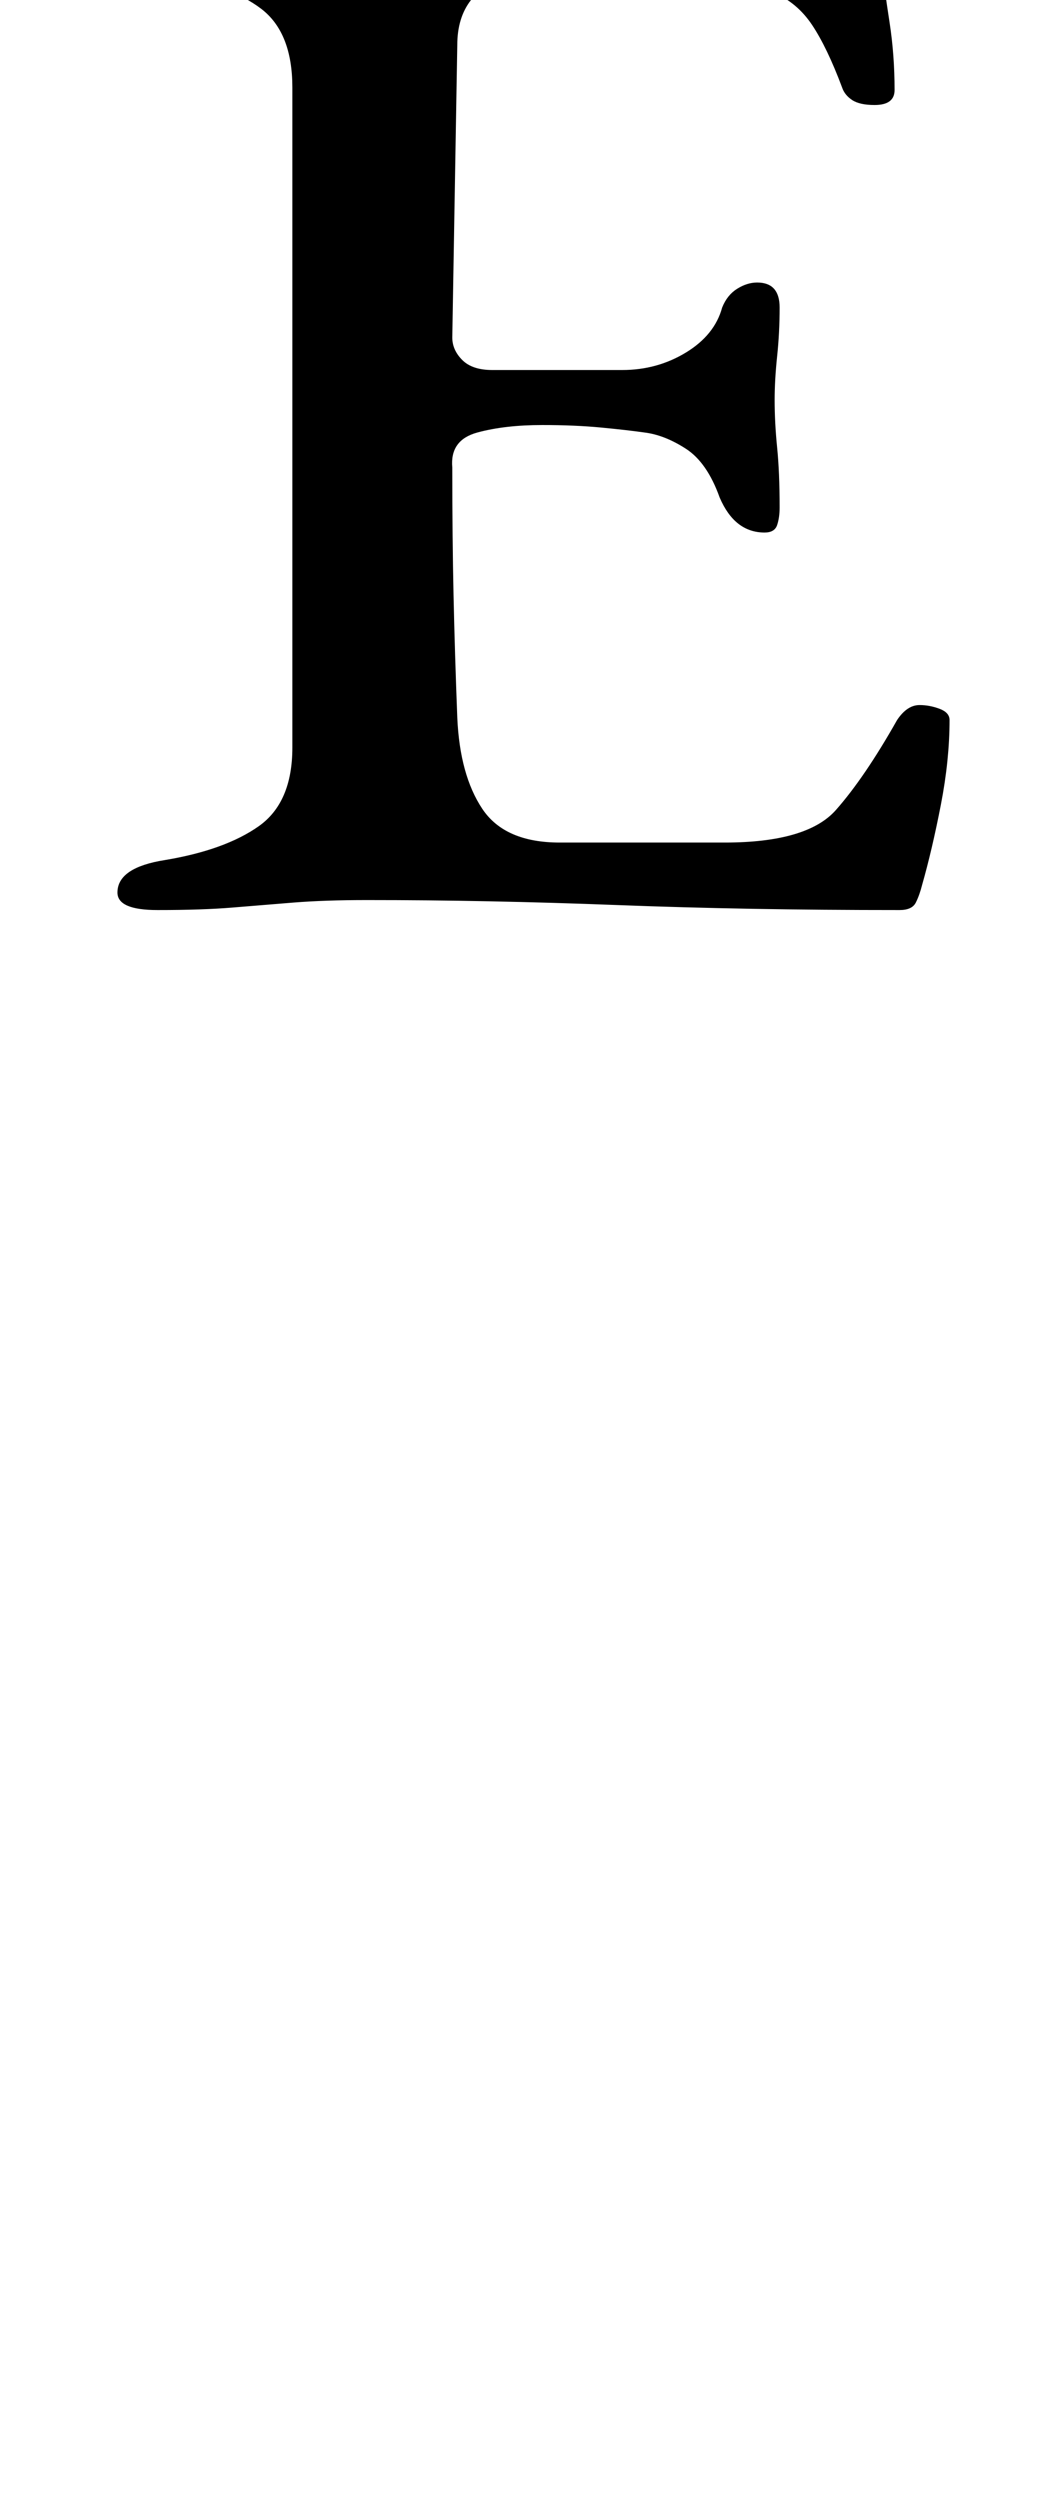 <?xml version="1.0" standalone="no"?>
<!DOCTYPE svg PUBLIC "-//W3C//DTD SVG 1.1//EN" "http://www.w3.org/Graphics/SVG/1.1/DTD/svg11.dtd" >
<svg xmlns="http://www.w3.org/2000/svg" xmlns:xlink="http://www.w3.org/1999/xlink" version="1.1" viewBox="-10 0 425 1000">
  <g transform="matrix(1 0 0 -1 0 800)">
   <path fill="currentColor"
d="M245 873q-2 0 -5 1t-8 5q-21 17 -43.5 36.5t-44.5 37.5q-8 7 -8 15q0 5 6 9t14 6t13 2q14 0 20 -9q15 -21 29 -43t29 -42q4 -5 4 -11q0 -1 -2 -4t-4 -3zM53 436q-16 0 -16 7q0 10 19 13q24 4 37.5 13.5t13.5 31.5v264q0 22 -12.5 31.5t-36.5 13.5q-16 3 -16 11
q0 10 15 10q11 0 32 -1t45 -1q29 0 54.5 0.5t49 0.5t46 0.5t45.5 0.5q8 0 10 -3.5t3 -8.5q2 -15 4 -28t2 -27q0 -6 -8 -6q-6 0 -9 2t-4 5q-6 16 -12 25t-15.5 13t-28.5 4h-77q-10 0 -15.5 -7t-5.5 -18l-2 -117q0 -5 4 -9t12 -4h52q14 0 25.5 7t14.5 18q2 5 6 7.5t8 2.5
q9 0 9 -10t-1 -19.5t-1 -17.5q0 -9 1 -19t1 -24q0 -4 -1 -7t-5 -3q-12 0 -18 14q-5 14 -13.5 19.5t-16.5 6.5q-7 1 -17.5 2t-23.5 1q-15 0 -26 -3t-10 -14q0 -28 0.5 -51t1.5 -49q1 -23 10 -36.5t31 -13.5h66q33 0 44.5 13t24.5 36q4 6 9 6q4 0 8 -1.5t4 -4.5
q0 -16 -3.5 -34t-7.5 -32q-1 -4 -2.5 -7t-6.5 -3q-31 0 -59 0.5t-54 1.5t-51 1.5t-49 0.5q-17 0 -29.5 -1t-24.5 -2t-30 -1z" />
  </g>

</svg>
